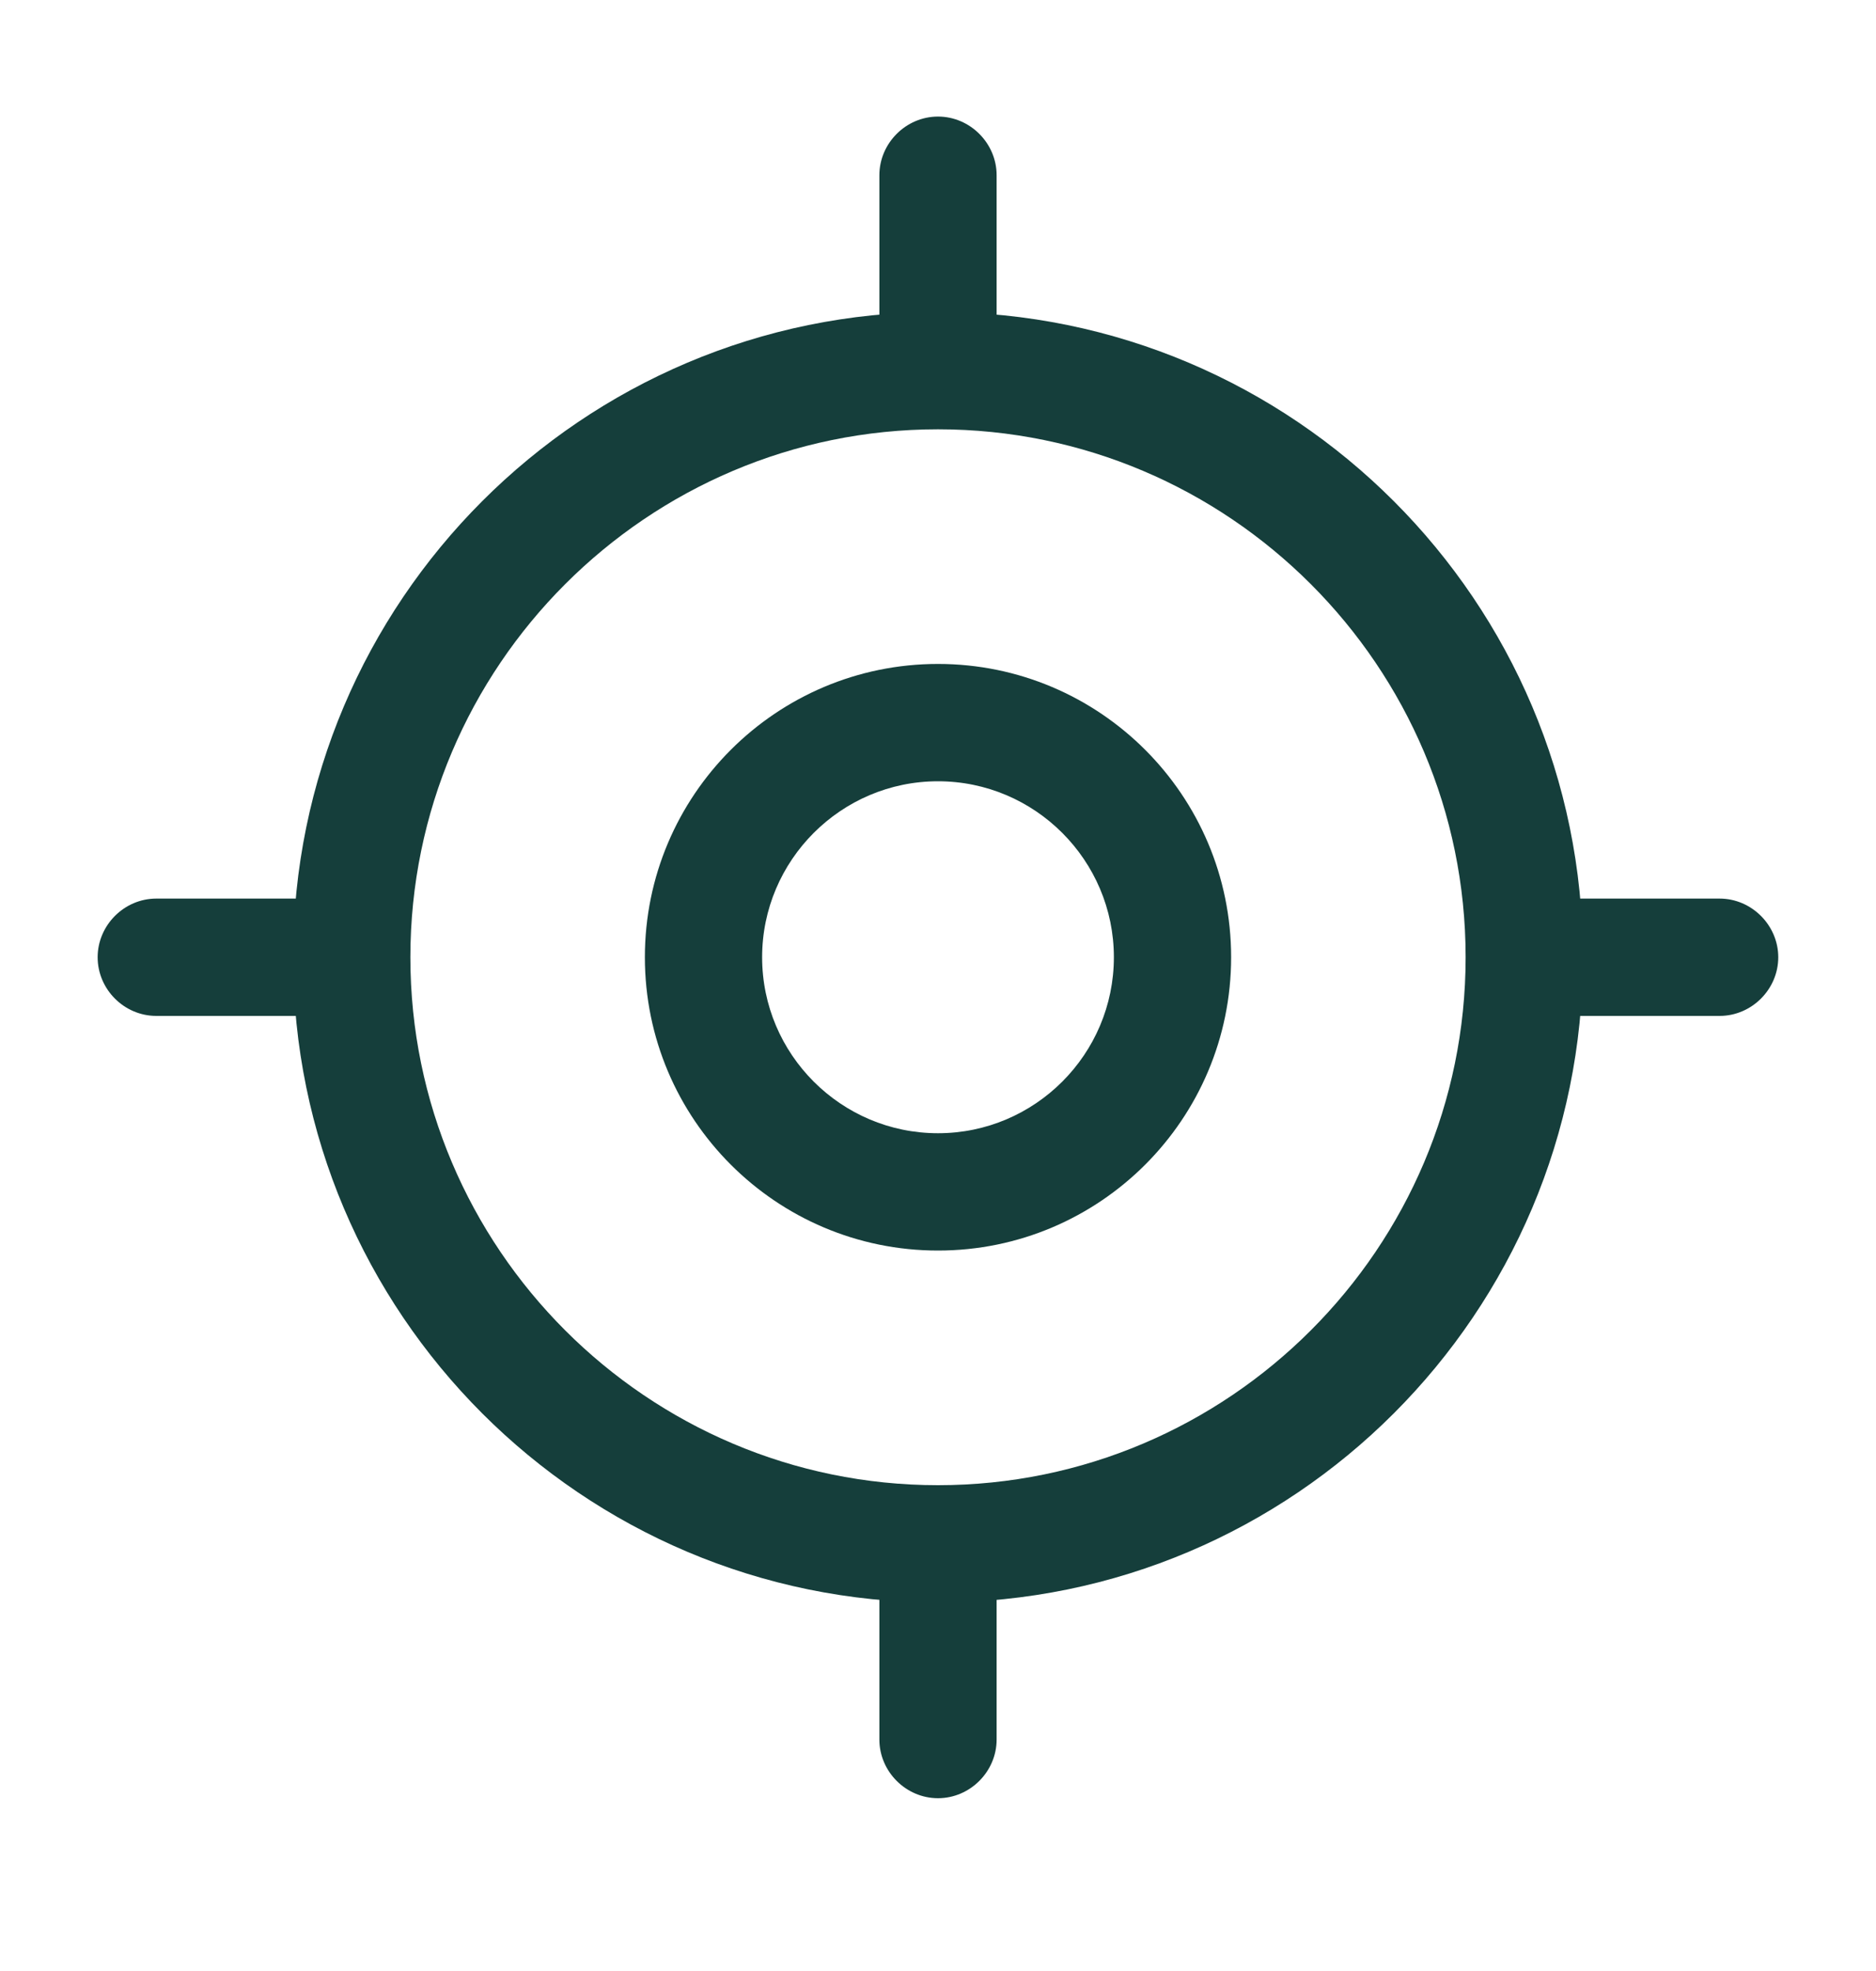 <svg width="20" height="21" viewBox="0 0 20 21" fill="none" xmlns="http://www.w3.org/2000/svg">
<path d="M10 17.074C6.208 17.074 3.125 13.991 3.125 10.199C3.125 6.408 6.208 3.324 10 3.324C13.792 3.324 16.875 6.408 16.875 10.199C16.875 13.991 13.792 17.074 10 17.074ZM10 4.574C6.9 4.574 4.375 7.099 4.375 10.199C4.375 13.299 6.9 15.824 10 15.824C13.1 15.824 15.625 13.299 15.625 10.199C15.625 7.099 13.1 4.574 10 4.574Z" fill="#153E3B"/>
<path d="M10 13.324C8.275 13.324 6.875 11.924 6.875 10.199C6.875 8.474 8.275 7.074 10 7.074C11.725 7.074 13.125 8.474 13.125 10.199C13.125 11.924 11.725 13.324 10 13.324ZM10 8.324C8.967 8.324 8.125 9.166 8.125 10.199C8.125 11.233 8.967 12.074 10 12.074C11.033 12.074 11.875 11.233 11.875 10.199C11.875 9.166 11.033 8.324 10 8.324Z" fill="#153E3B"/>
<path d="M10 4.159C9.658 4.159 9.375 3.876 9.375 3.534V1.867C9.375 1.526 9.658 1.242 10 1.242C10.342 1.242 10.625 1.526 10.625 1.867V3.534C10.625 3.876 10.342 4.159 10 4.159Z" fill="#153E3B"/>
<path d="M3.333 10.824H1.666C1.324 10.824 1.041 10.541 1.041 10.199C1.041 9.858 1.324 9.574 1.666 9.574H3.333C3.674 9.574 3.958 9.858 3.958 10.199C3.958 10.541 3.674 10.824 3.333 10.824Z" fill="#153E3B"/>
<path d="M10 19.159C9.658 19.159 9.375 18.875 9.375 18.534V16.867C9.375 16.526 9.658 16.242 10 16.242C10.342 16.242 10.625 16.526 10.625 16.867V18.534C10.625 18.875 10.342 19.159 10 19.159Z" fill="#153E3B"/>
<path d="M18.333 10.824H16.666C16.324 10.824 16.041 10.541 16.041 10.199C16.041 9.858 16.324 9.574 16.666 9.574H18.333C18.674 9.574 18.958 9.858 18.958 10.199C18.958 10.541 18.674 10.824 18.333 10.824Z" fill="#153E3B"/>
</svg>
